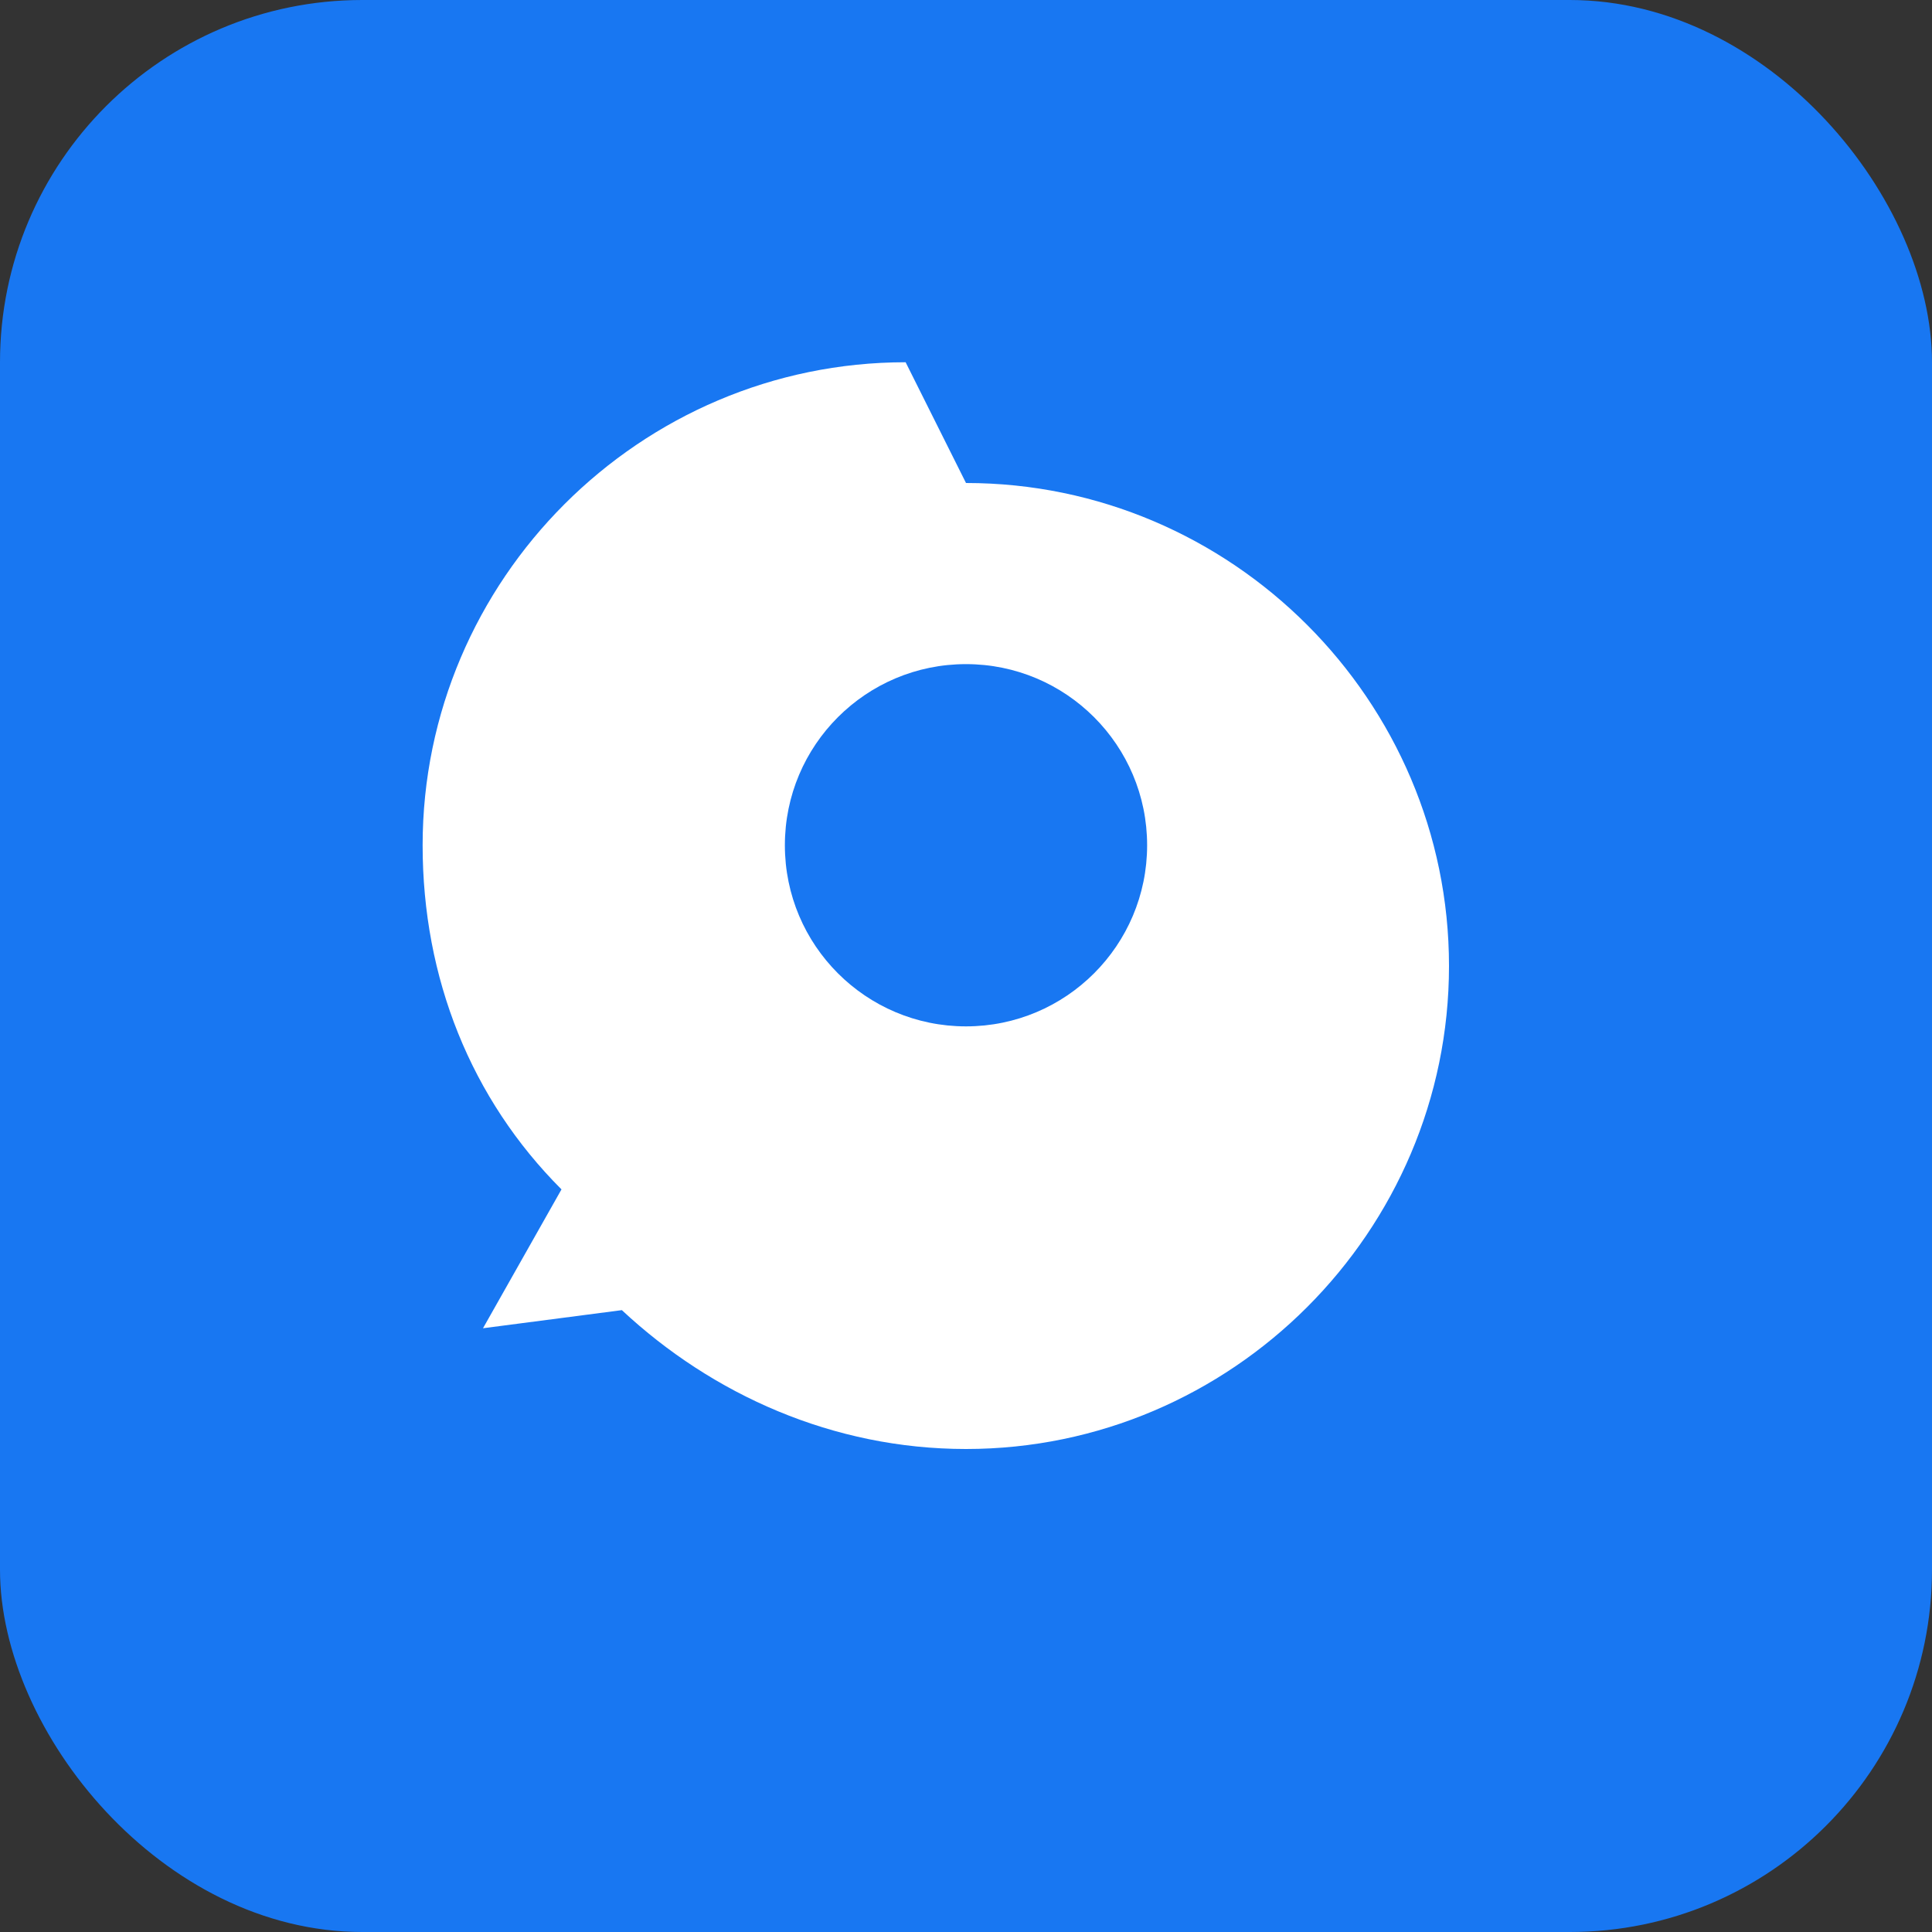 <svg width="32" height="32" viewBox="0 0 32 32" fill="none" xmlns="http://www.w3.org/2000/svg">
  <rect x="0" y="0" width="32" height="32" fill="#333333" stroke="none"/>
  <rect width="32" height="32" rx="6" fill="#1877F2"/>
  <path d="M16 8c4.4 0 8 3.6 8 8s-3.6 8-8 8c-2.2 0-4.2-.9-5.7-2.3L8 22l1.3-2.3C7.8 18.2 7 16.2 7 14c0-4.4 3.6-8 8-8z" fill="white"/>
  <circle cx="16" cy="14" r="3" fill="#1877F2"/>
</svg>
